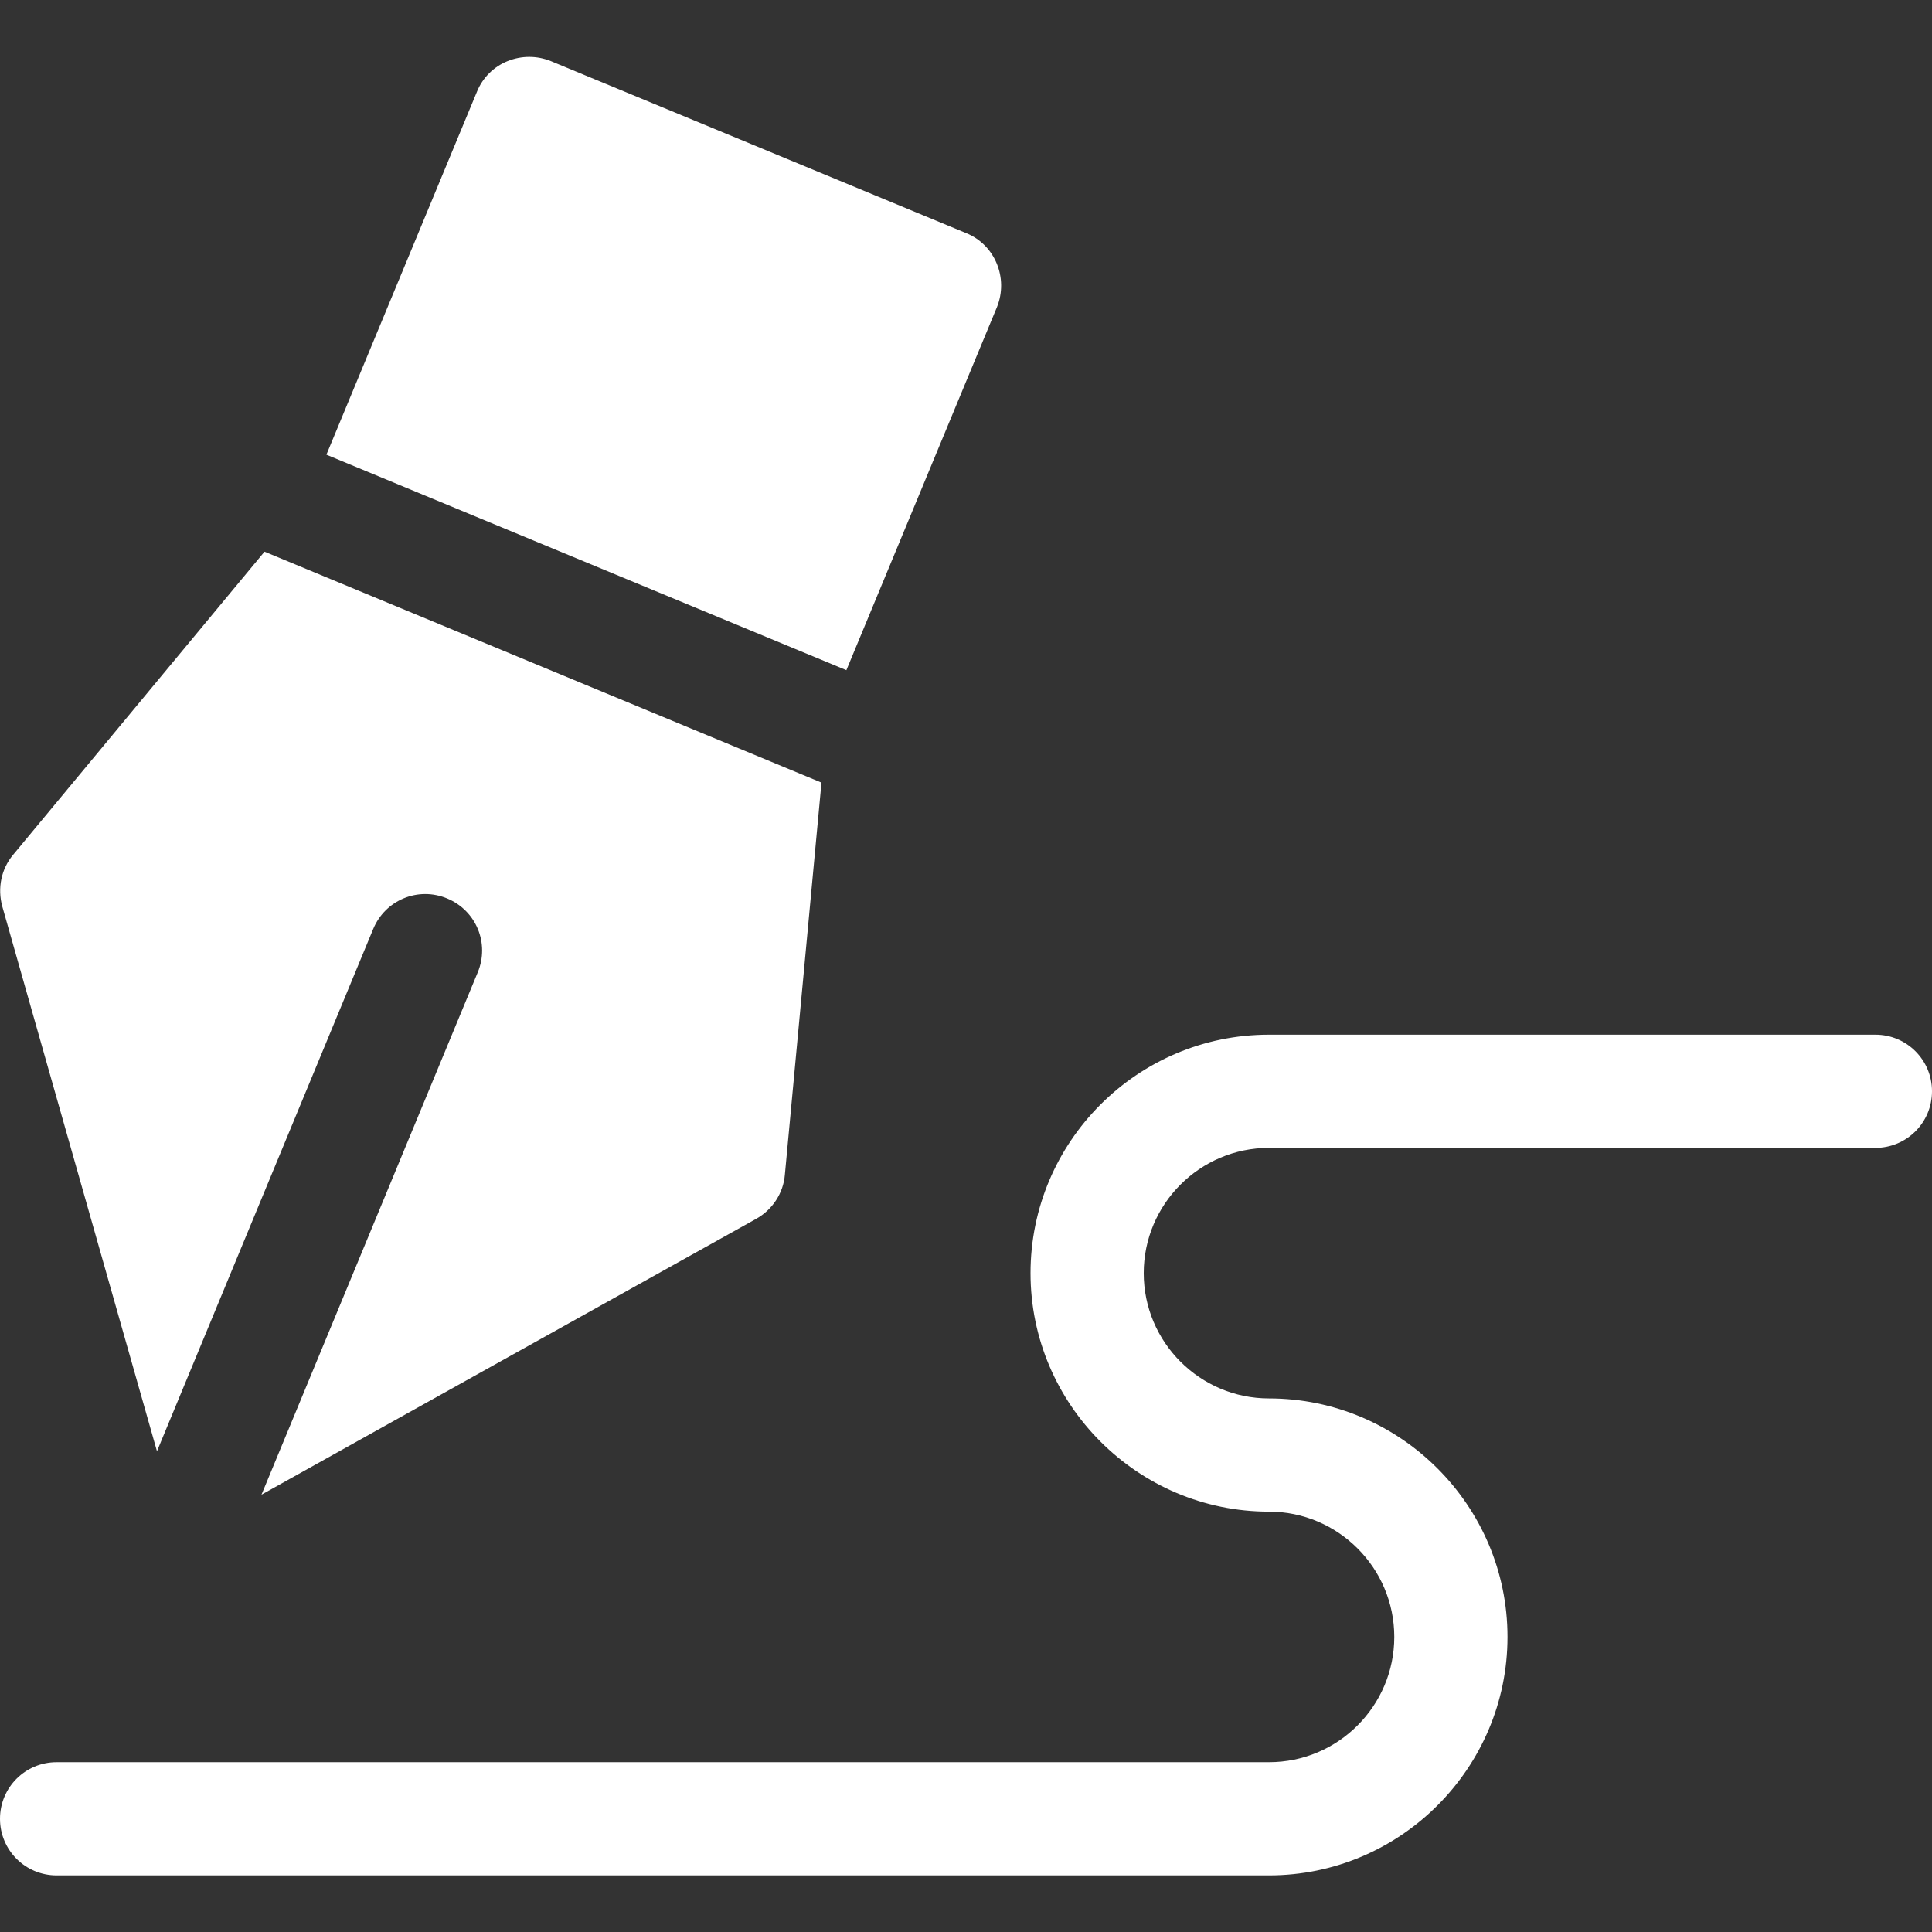 <?xml version="1.0" encoding="utf-8"?>
<!-- Generator: Adobe Illustrator 24.1.0, SVG Export Plug-In . SVG Version: 6.00 Build 0)  -->
<svg version="1.1" id="Capa_1" xmlns="http://www.w3.org/2000/svg" xmlns:xlink="http://www.w3.org/1999/xlink" x="0px" y="0px"
	 viewBox="0 0 512 512" style="enable-background:new 0 0 512 512;" xml:space="preserve">
<rect x="0" y="0" width="512" height="512" fill="#333333" stroke="none"/>
<style type="text/css">
	.st0{fill:#FFFFFF;}
</style>
<g>
	<g>
		<path class="st0" d="M497,274.2l-160.7,0c-34.9,0-63.2,28.4-63.2,63.2c0,34.8,28.4,63.2,63.2,63.2c18.3,0,33.2,14.9,33.2,33.2
			c0,18.3-14.9,33.2-33.2,33.2H15c-8.3,0-15,6.7-15,15s6.7,15,15,15h321.3c34.8,0,63.2-28.4,63.2-63.2c0-34.8-28.4-63.2-63.2-63.2
			c-18.3,0-33.2-14.9-33.2-33.2c0-18.3,14.9-33.2,33.2-33.2l160.7,0c8.3,0,15-6.7,15-15S505.3,274.2,497,274.2z"/>
	</g>
</g>
<g>
	<g>
		<path class="st0" d="M70.1,146.2L3.5,226.5c-3.2,3.8-4.2,8.9-2.9,13.7l41,144.4l57.3-138.4c3.2-7.7,11.9-11.3,19.6-8.1
			c7.7,3.2,11.3,11.9,8.1,19.6L69.3,396.1L200.4,323c4.3-2.4,7.2-6.8,7.6-11.7l9.7-103.9L70.1,146.2z"/>
	</g>
</g>
<g>
	<g>
		<path class="st0" d="M256.1,61.8L146,16.2c-3.7-1.5-7.8-1.5-11.5,0c-3.7,1.5-6.6,4.4-8.1,8.1l-39.9,96.2l137.8,57.1l39.9-96.2
			C267.3,73.7,263.7,64.9,256.1,61.8z"/>
	</g>
</g>
</svg>

